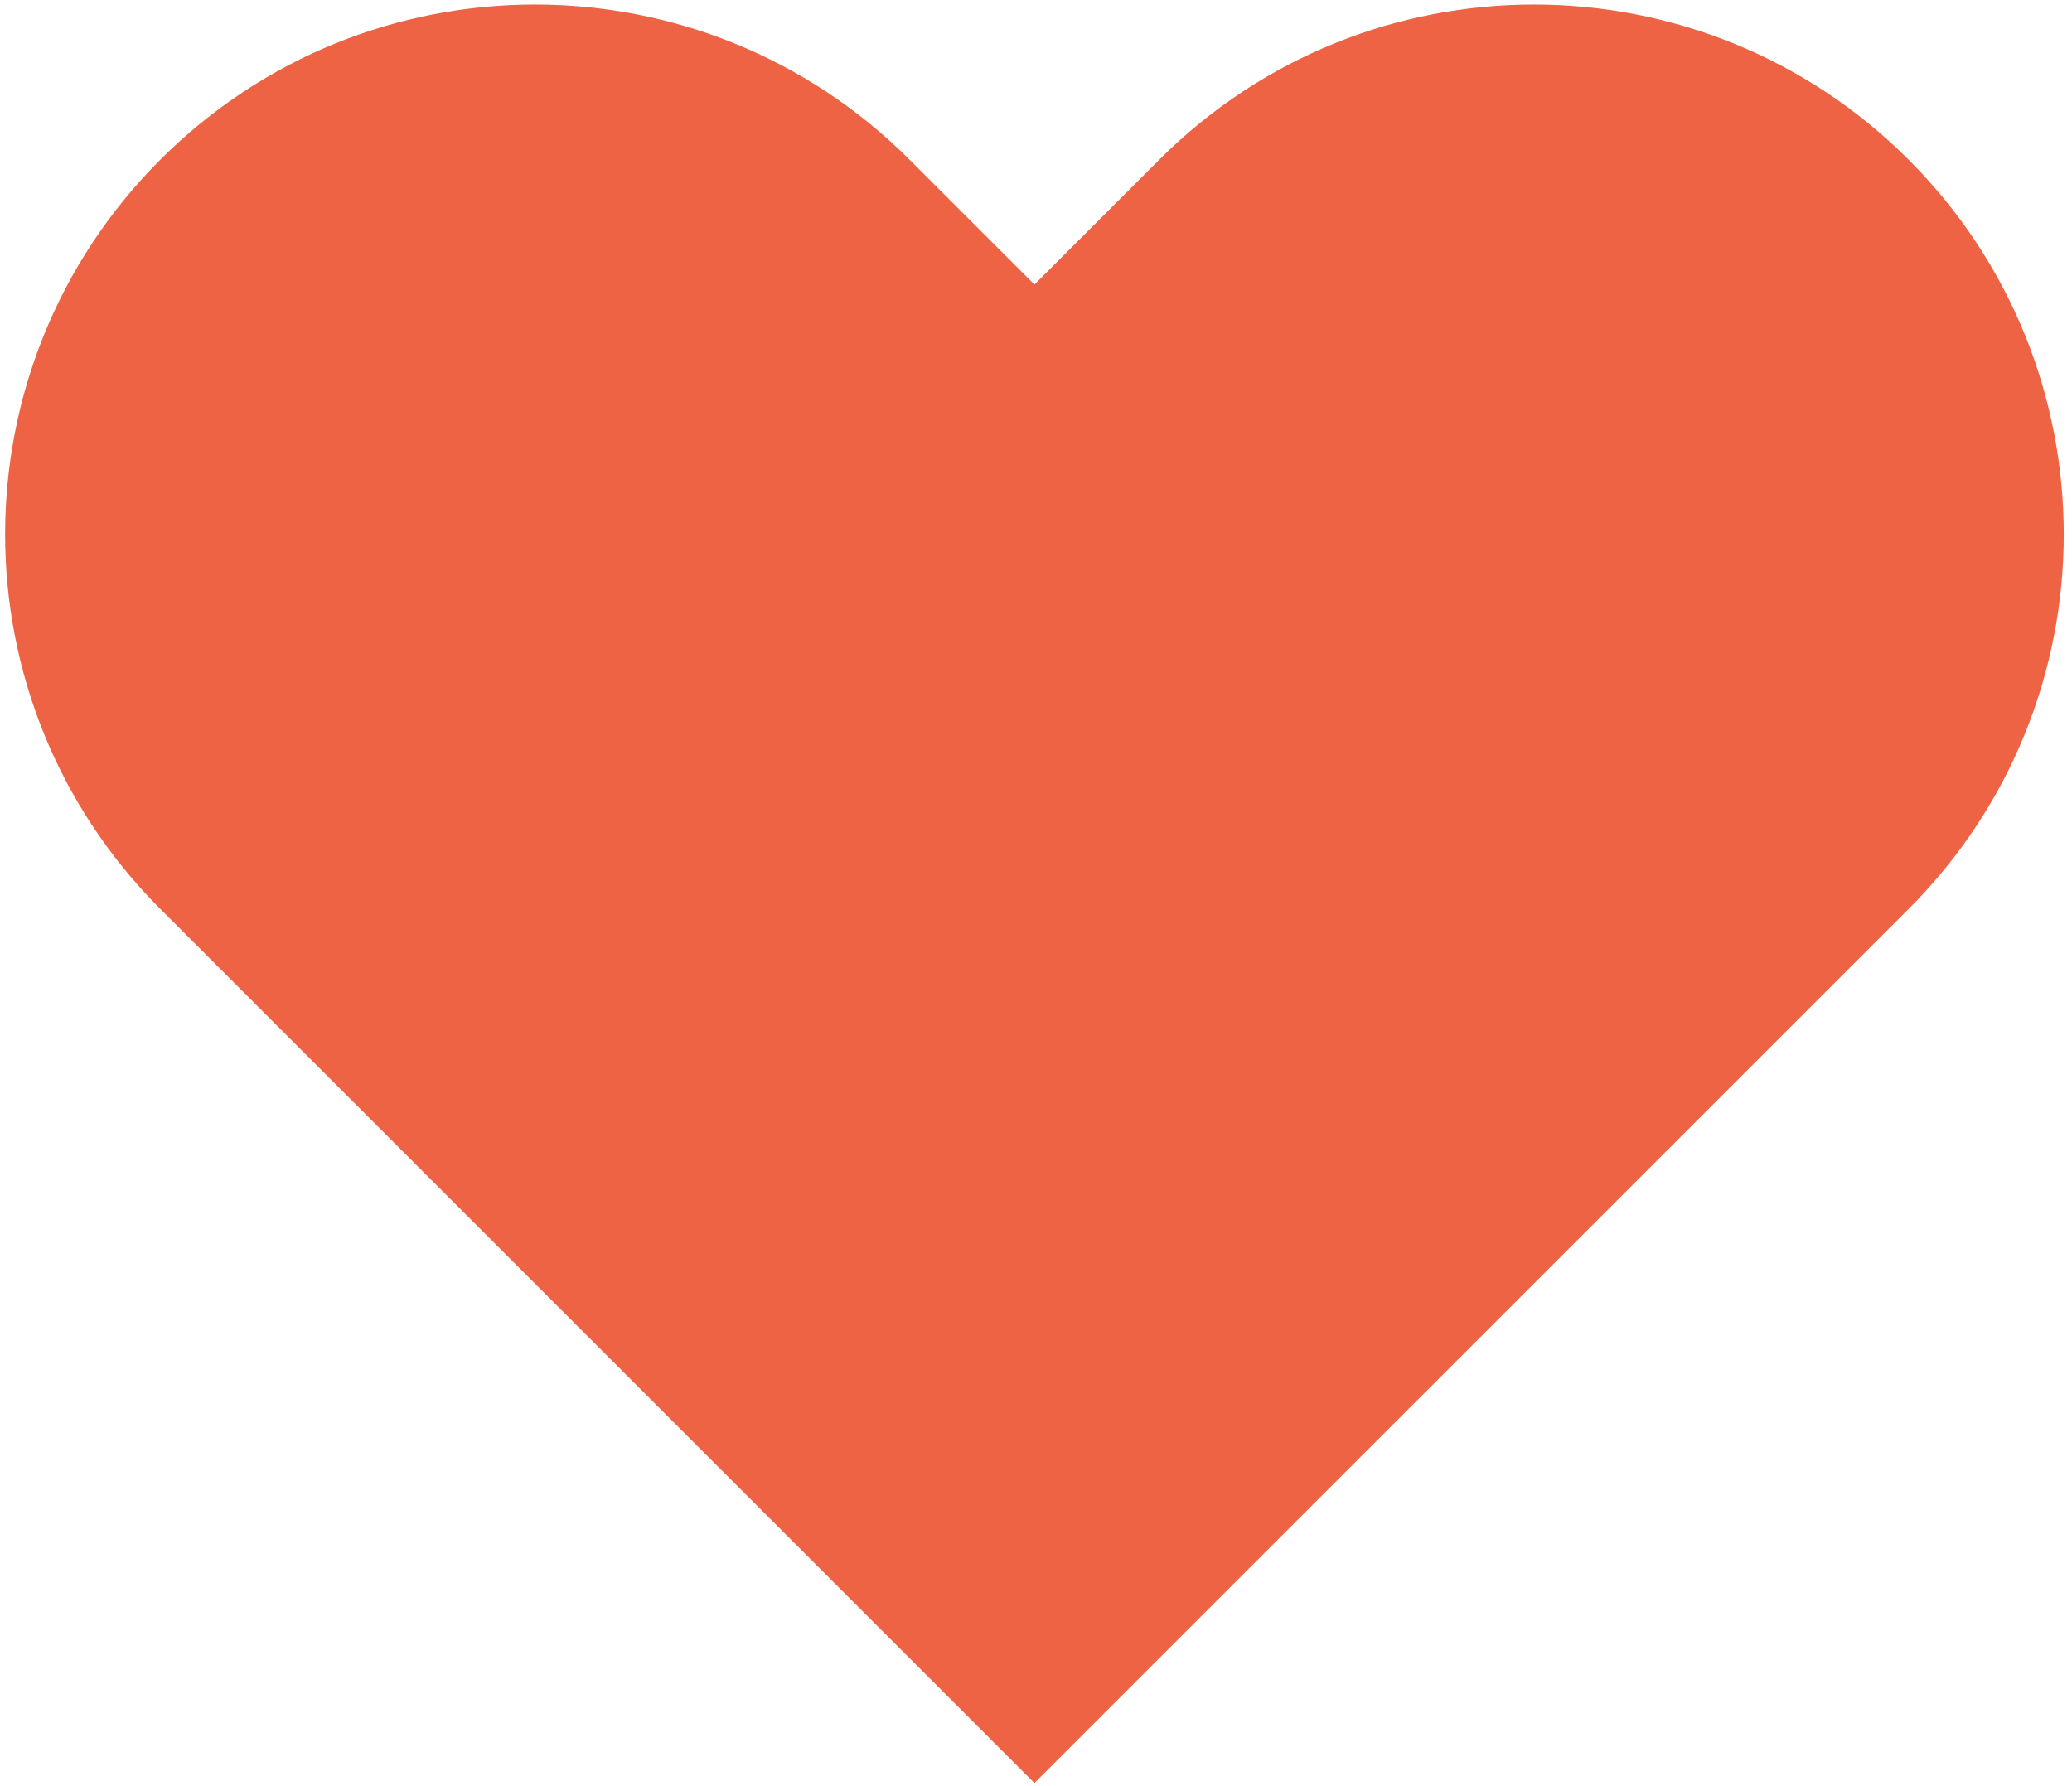 <svg width="29" height="25" viewBox="0 0 29 25" fill="none" xmlns="http://www.w3.org/2000/svg">
<path d="M13.771 4.69L14.478 5.397L15.185 4.69L16.933 2.942C19.438 0.437 23.5 0.437 26.006 2.942C28.511 5.448 28.511 9.509 26.006 12.015L14.478 23.542L2.951 12.015C0.445 9.509 0.445 5.448 2.951 2.942C5.456 0.437 9.518 0.437 12.023 2.942L13.771 4.69Z" fill="#EF6345" stroke="#EF6345" stroke-width="2"/>
</svg>
